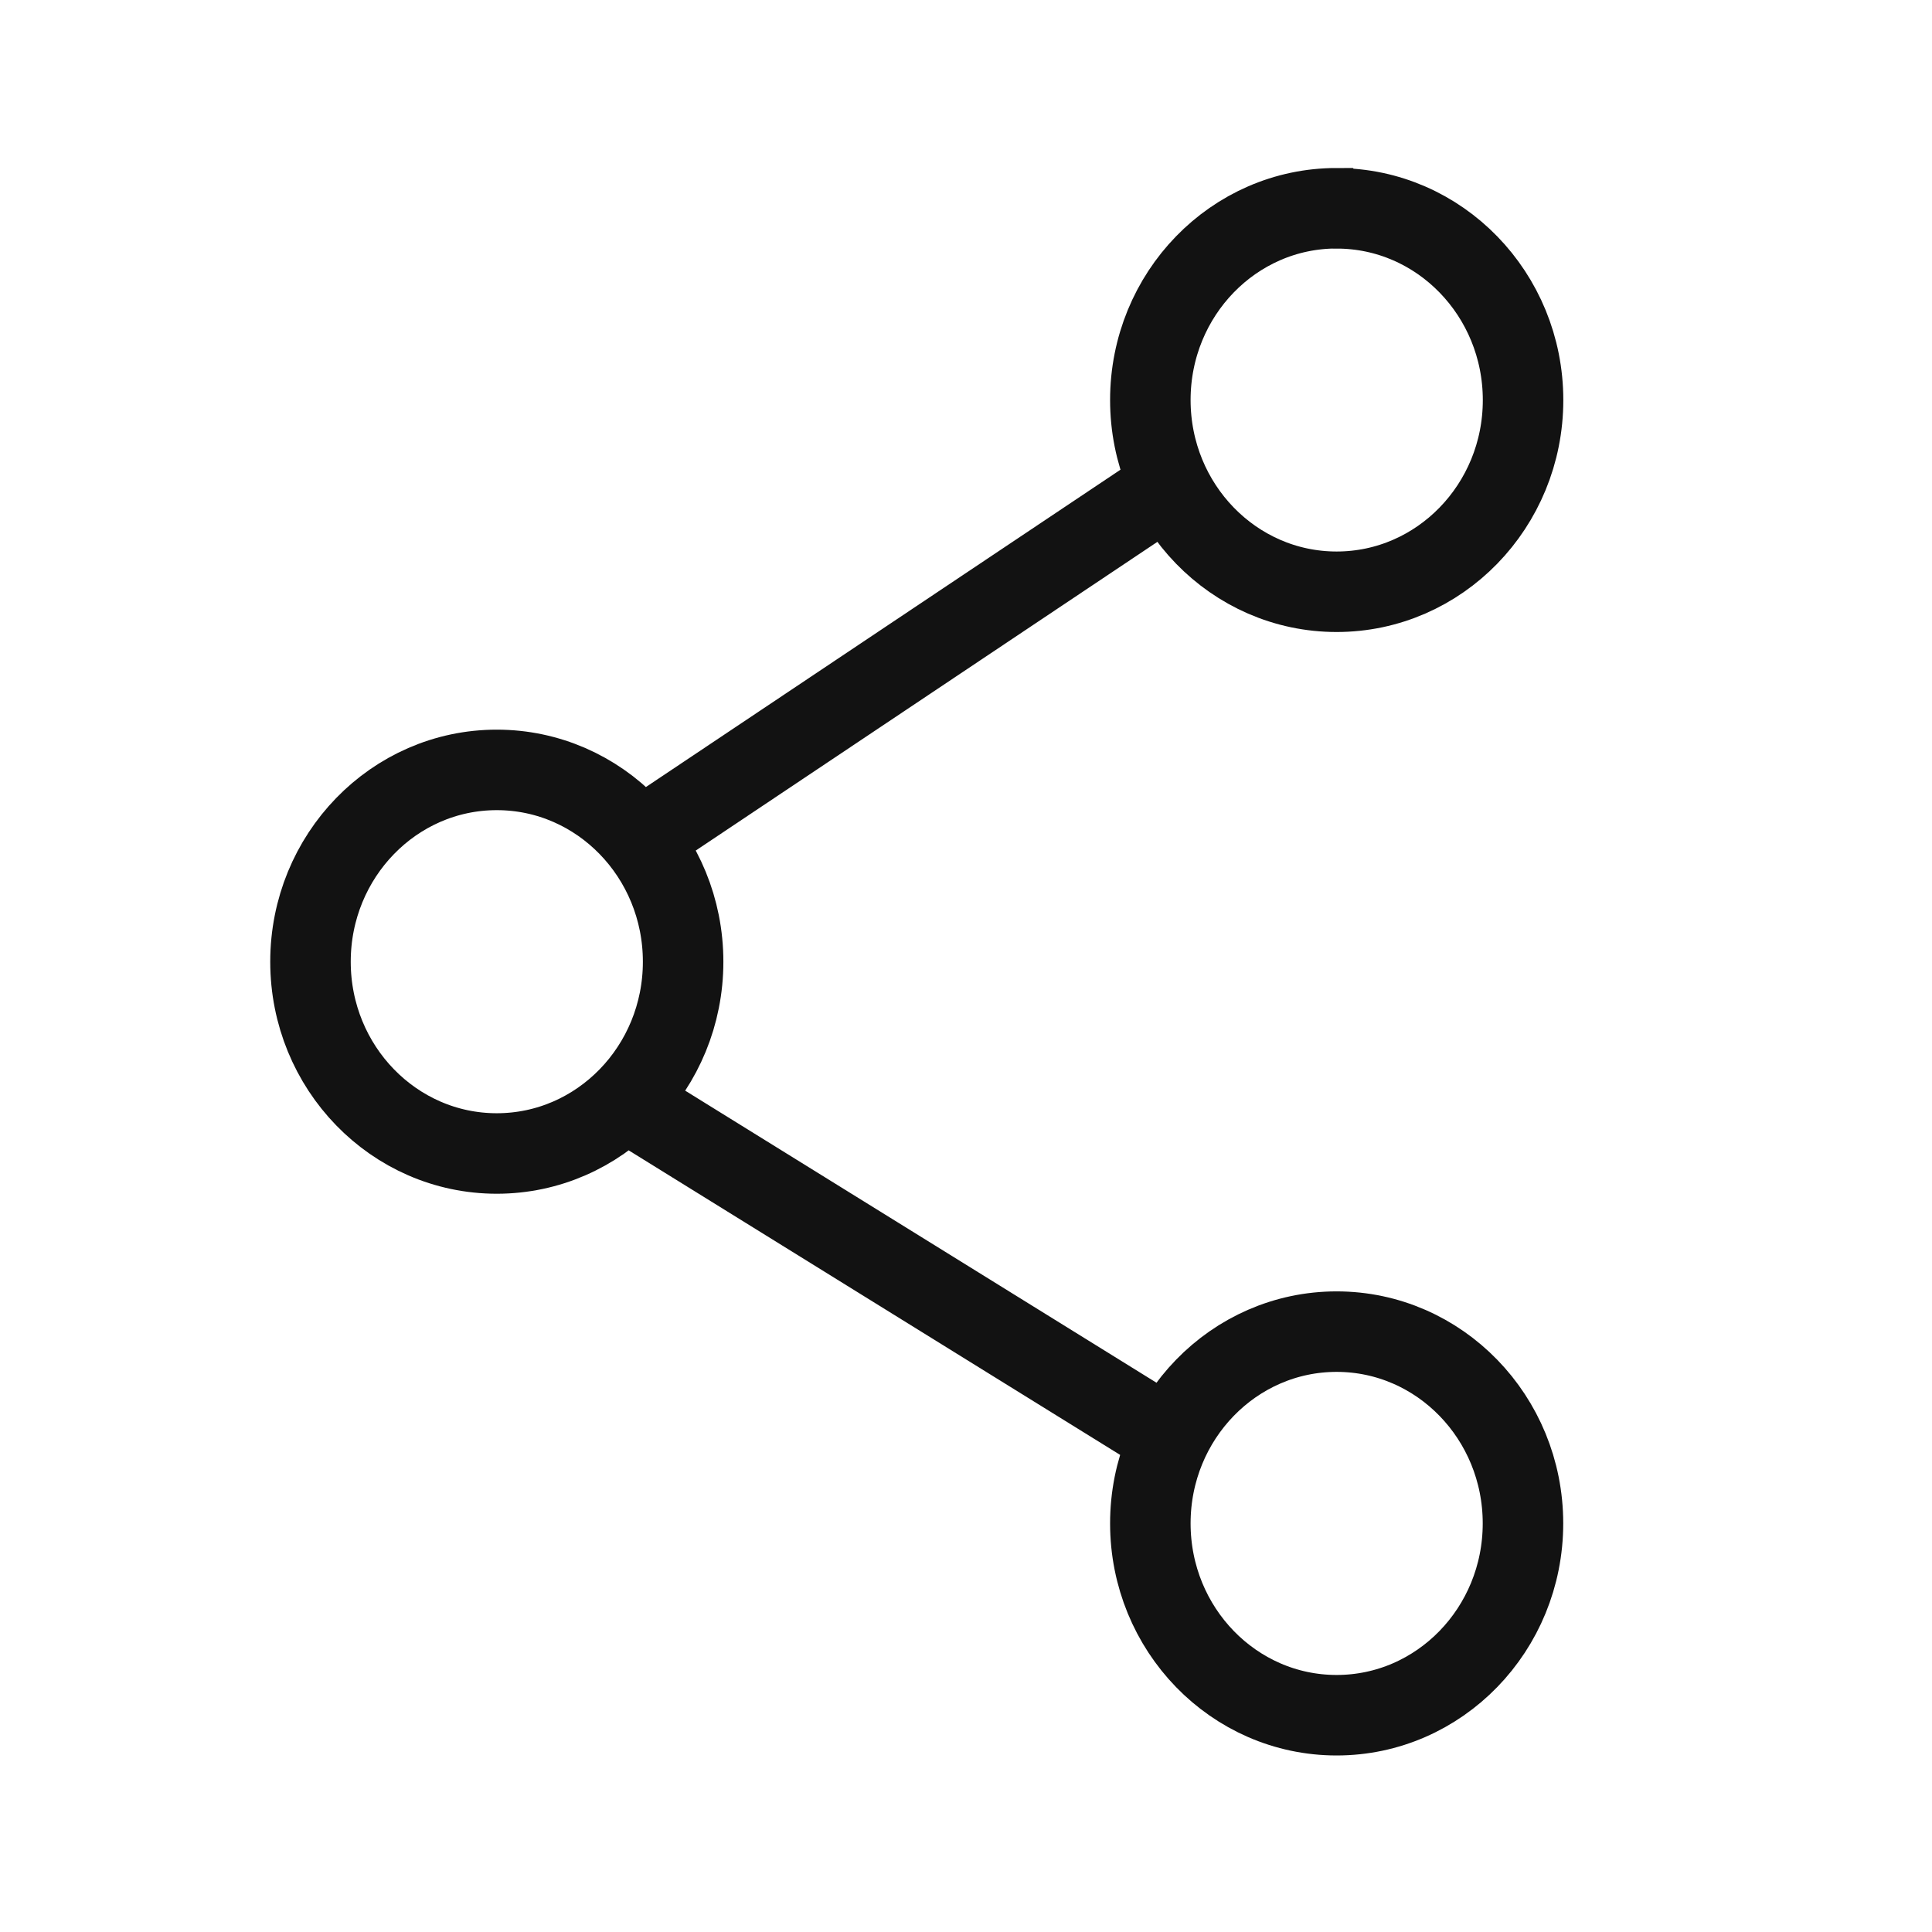 <svg width="24" height="24" fill="none" xmlns="http://www.w3.org/2000/svg"><path d="M16.604 16.542c-1.278 0-2.314 1.067-2.314 2.382 0 1.316 1.036 2.383 2.314 2.383s2.315-1.067 2.315-2.383c0-1.315-1.037-2.382-2.315-2.382zM6.171 9.564c-1.278 0-2.314 1.067-2.314 2.383 0 1.315 1.036 2.382 2.314 2.382 1.279 0 2.315-1.067 2.315-2.382 0-1.316-1.036-2.383-2.315-2.383zM16.604 2.587c-1.278 0-2.314 1.066-2.314 2.382s1.036 2.382 2.314 2.382S18.92 6.285 18.92 4.97s-1.037-2.382-2.315-2.382zM14.531 6.027l-6.58 4.4M7.76 13.671l6.771 4.196" stroke="#121212" stroke-miterlimit="10"/></svg>